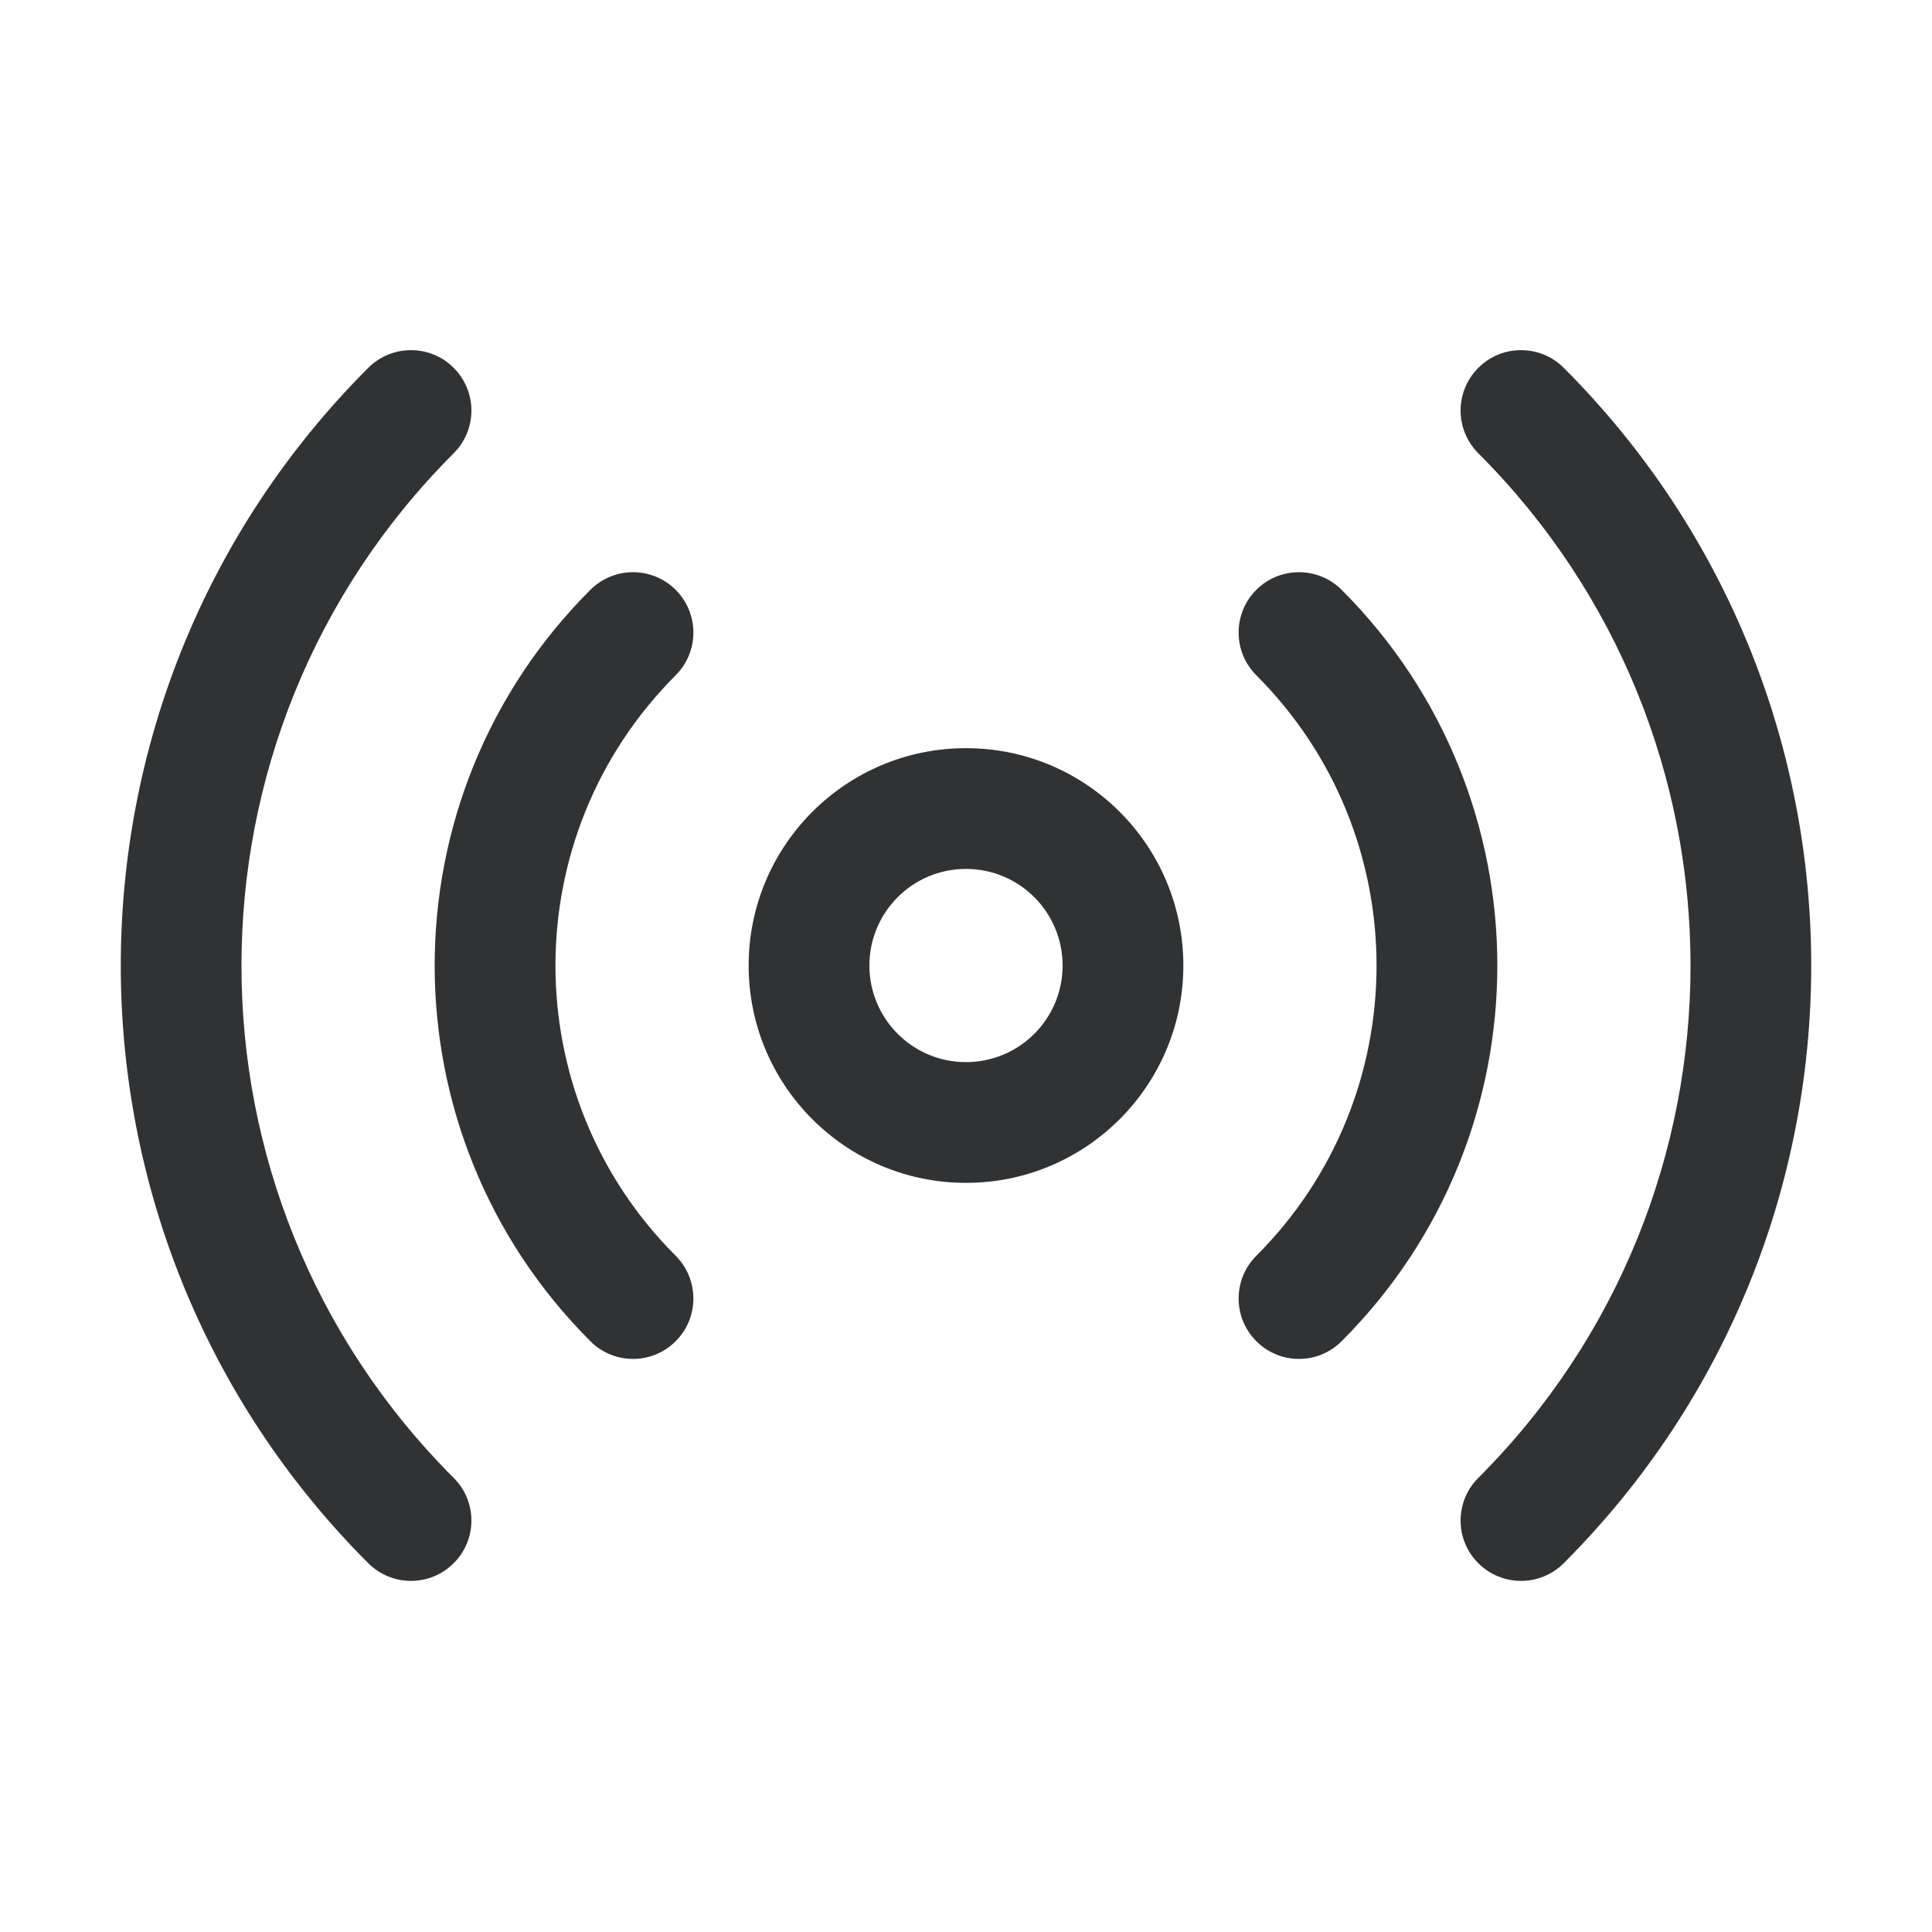 <svg width="16" height="16" viewBox="0 0 16 16" fill="none" xmlns="http://www.w3.org/2000/svg">
    <path fill-rule="evenodd" clip-rule="evenodd"
        d="M3.757 3.046C3.953 3.242 3.953 3.558 3.757 3.754C1.414 6.097 1.414 9.896 3.757 12.239C3.953 12.434 3.953 12.751 3.757 12.946C3.562 13.141 3.246 13.141 3.05 12.946C0.317 10.212 0.317 5.78 3.05 3.046C3.246 2.851 3.562 2.851 3.757 3.046ZM12.243 3.046C12.438 2.851 12.755 2.851 12.95 3.046C15.683 5.78 15.683 10.212 12.95 12.946C12.755 13.141 12.438 13.141 12.243 12.946C12.047 12.751 12.047 12.434 12.243 12.239C14.586 9.896 14.586 6.097 12.243 3.754C12.047 3.558 12.047 3.242 12.243 3.046ZM5.596 4.885C5.791 5.08 5.791 5.397 5.596 5.592C4.268 6.92 4.268 9.073 5.596 10.4C5.791 10.596 5.791 10.912 5.596 11.107C5.401 11.303 5.084 11.303 4.889 11.107C3.17 9.389 3.17 6.603 4.889 4.885C5.084 4.69 5.401 4.69 5.596 4.885ZM10.404 4.885C10.599 4.69 10.916 4.69 11.111 4.885C12.83 6.603 12.83 9.389 11.111 11.107C10.916 11.303 10.599 11.303 10.404 11.107C10.209 10.912 10.209 10.596 10.404 10.4C11.732 9.073 11.732 6.92 10.404 5.592C10.209 5.397 10.209 5.08 10.404 4.885ZM8 7.196C7.558 7.196 7.2 7.554 7.2 7.996C7.2 8.438 7.558 8.796 8 8.796C8.442 8.796 8.8 8.438 8.8 7.996C8.8 7.554 8.442 7.196 8 7.196ZM6.2 7.996C6.2 7.002 7.006 6.196 8 6.196C8.994 6.196 9.8 7.002 9.8 7.996C9.8 8.99 8.994 9.796 8 9.796C7.006 9.796 6.2 8.99 6.2 7.996Z"
        fill="#303233" />
</svg>
